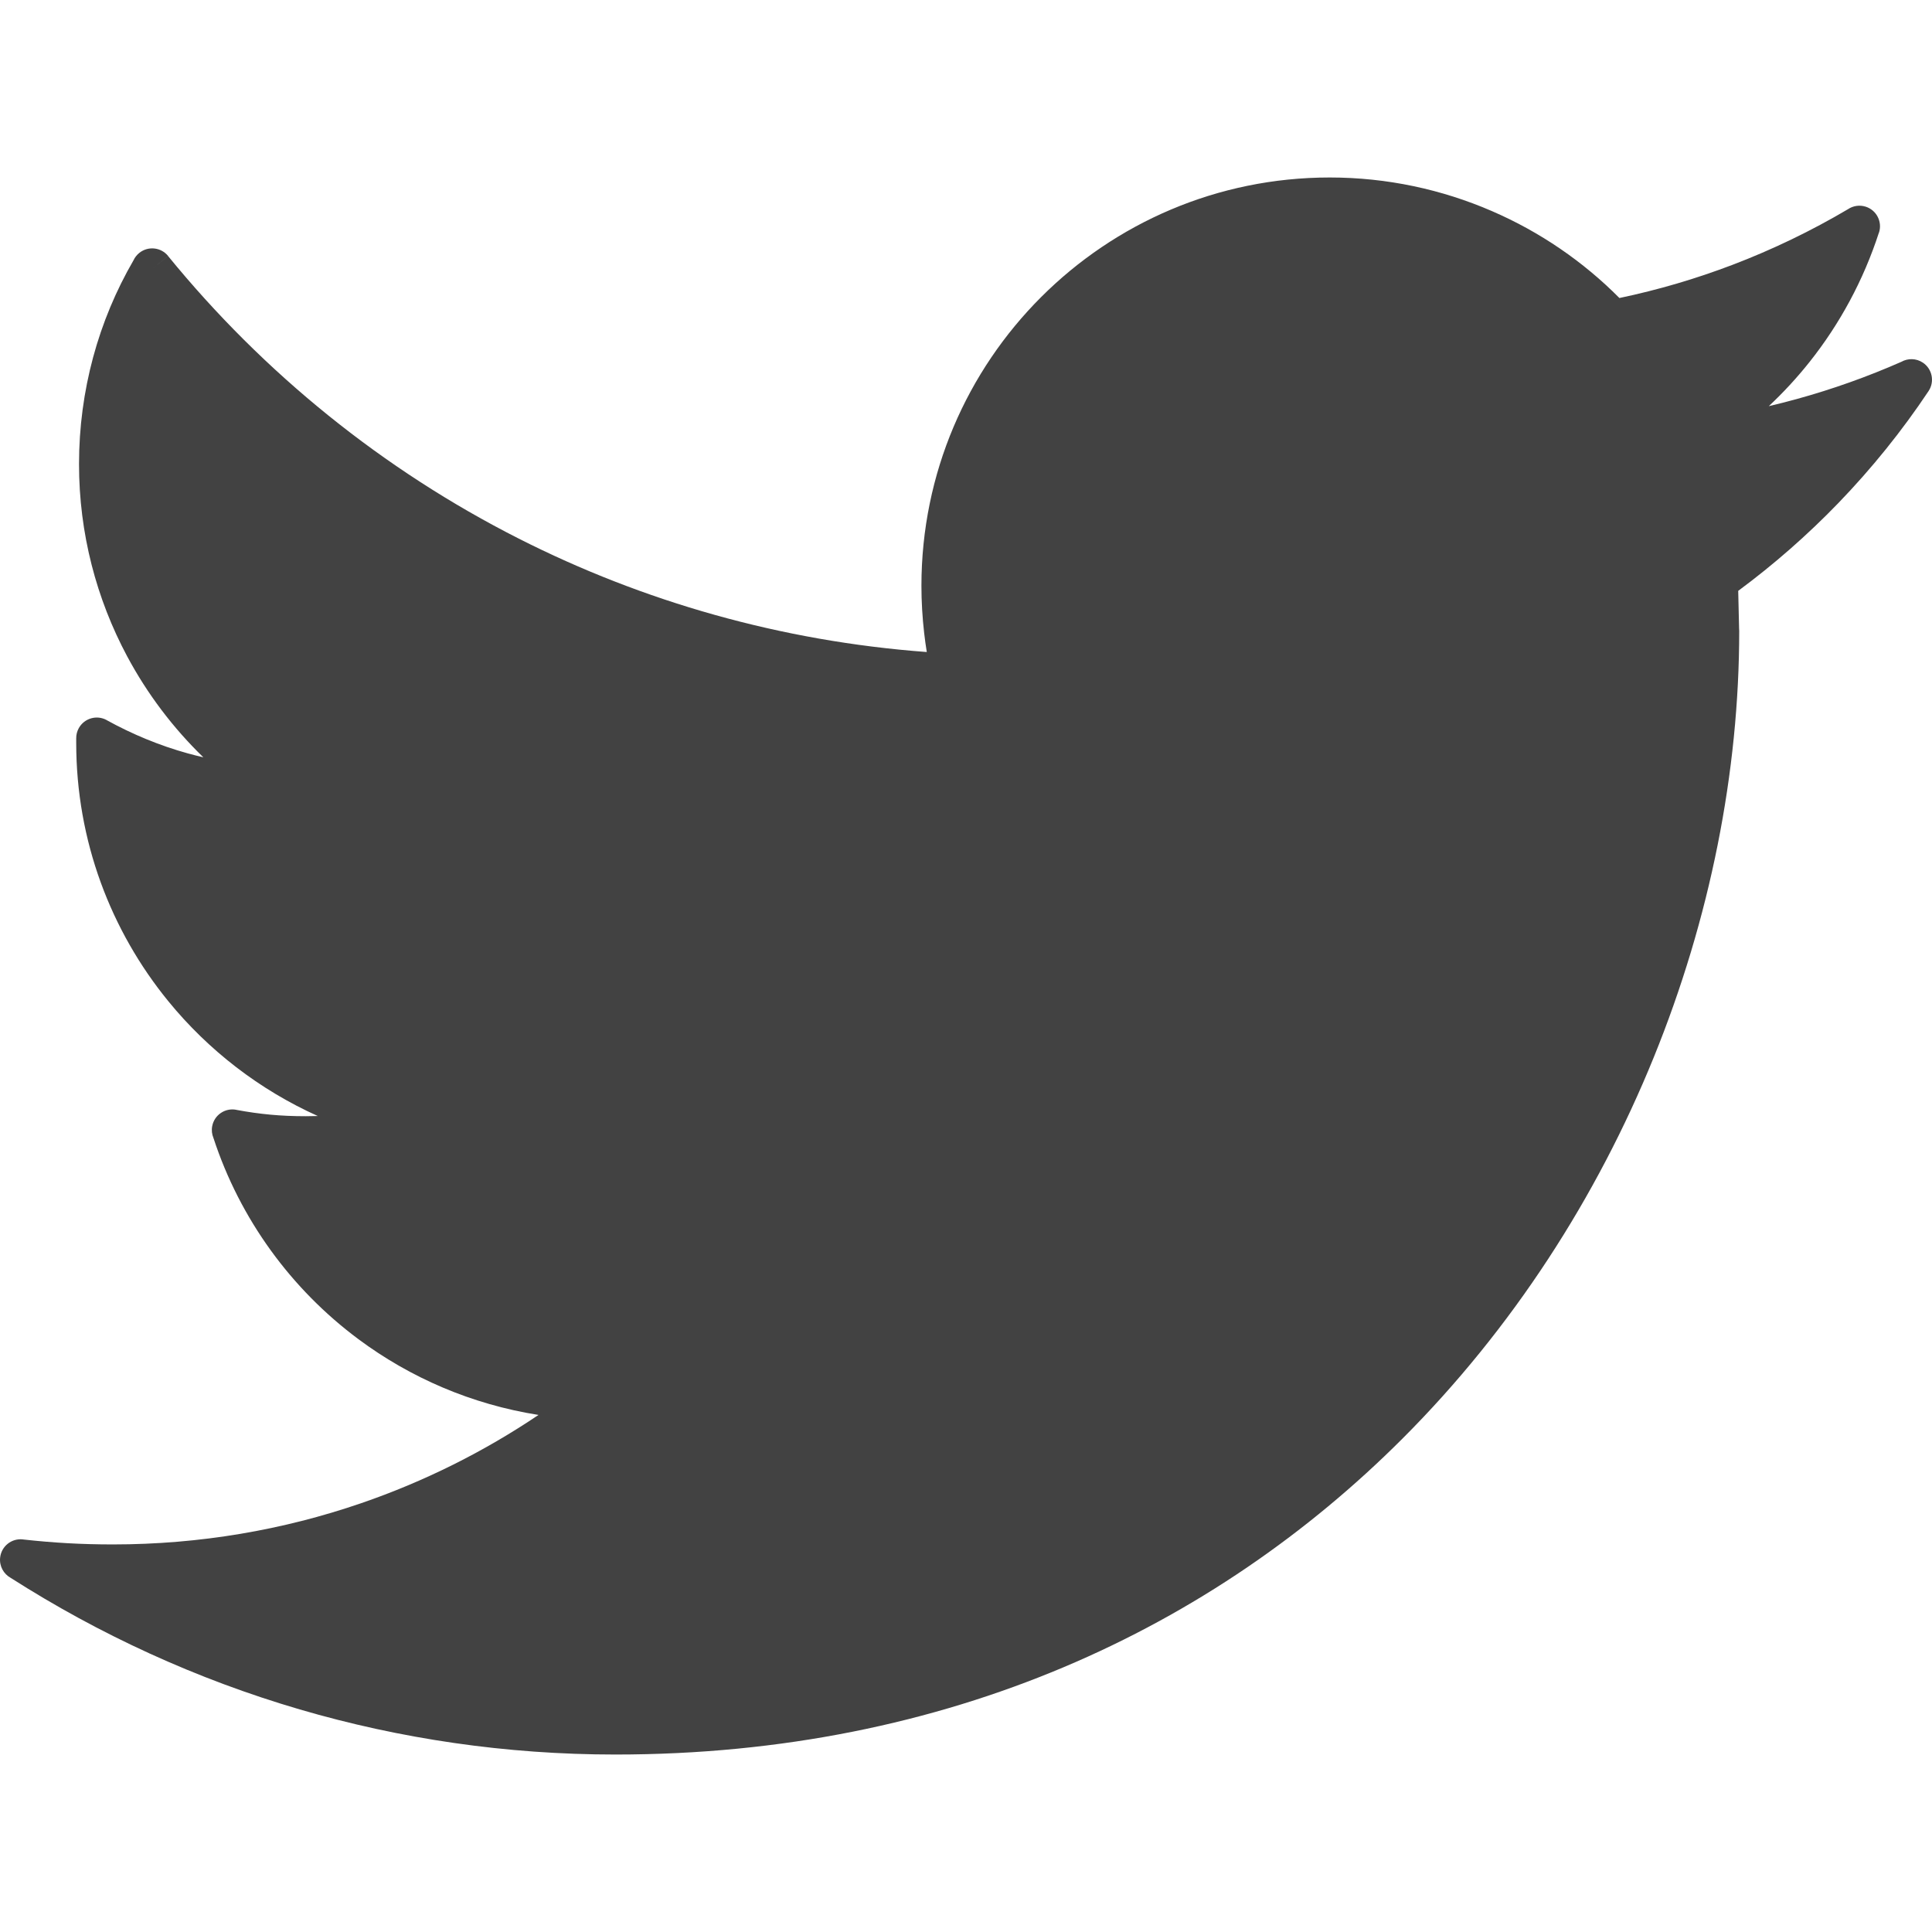 <?xml version="1.0" ?><!DOCTYPE svg  PUBLIC '-//W3C//DTD SVG 1.1//EN'  'http://www.w3.org/Graphics/SVG/1.1/DTD/svg11.dtd'><svg height="256px" style="shape-rendering:geometricPrecision; text-rendering:geometricPrecision; image-rendering:optimizeQuality; fill-rule:evenodd; clip-rule:evenodd" version="1.1" viewBox="0 0 255998 255995" width="256px" xml:space="preserve" xmlns="http://www.w3.org/2000/svg" xmlns:xlink="http://www.w3.org/1999/xlink"><defs><style type="text/css">
   <![CDATA[
    .fil1 {fill:none}
    .fil0 {fill:#424242;fill-rule:nonzero}
   ]]>
  </style></defs><g id="Layer_x0020_1"><path class="fil0" d="M238070 52874c4783,-1316 9417,-2973 13859,-4930 866,-490 1971,-487 2856,103 1250,833 1588,2525 754,3775 -3520,5282 -7524,10246 -11953,14835 -4079,4223 -8516,8116 -13265,11631l116 5003c11,98 16,199 16,299 0,37340 -15357,77771 -44646,107056 -24963,24959 -60014,41834 -104265,41834 -14510,0 -28536,-2087 -41819,-5975 -13688,-4008 -26553,-9924 -38307,-17434 -939,-515 -1523,-1560 -1398,-2690 165,-1495 1512,-2572 3007,-2407l-1 5c1997,222 3973,390 5935,500 1909,107 3905,162 5999,162 11522,0 22595,-1922 32905,-5465 8394,-2885 16281,-6835 23492,-11693 -8844,-1395 -16978,-4919 -23854,-10033 -8900,-6618 -15699,-15900 -19221,-26675 -200,-475 -266,-1012 -163,-1556 279,-1478 1703,-2450 3181,-2170l-2 5c1544,292 3063,506 4564,644 1461,135 3006,202 4642,202 539,0 1076,-8 1607,-25 -7730,-3477 -14502,-8716 -19802,-15206 -7626,-9340 -12209,-21262 -12209,-34243l0 -613c-2,-450 107,-907 339,-1329 727,-1317 2384,-1795 3701,-1070l-3 5c3388,1867 6992,3367 10762,4409 677,186 1360,359 2047,516 -4011,-3884 -7425,-8394 -10089,-13370 -4071,-7609 -6385,-16292 -6385,-25482 0,-4877 648,-9622 1865,-14142 1226,-4549 3039,-8873 5361,-12874 168,-359 417,-686 745,-954 1165,-951 2881,-776 3832,388l-2111 1722 2106 -1712c12661,15521 28478,28329 46482,37451 16444,8331 34708,13586 54052,15022 -135,-833 -250,-1668 -346,-2503 -237,-2072 -363,-4161 -363,-6269 0,-14934 6061,-28460 15854,-38253 9792,-9792 23319,-15853 38252,-15853 7599,0 14872,1590 21479,4450 6380,2759 12116,6696 16901,11521 5155,-1081 10159,-2559 14986,-4398 5338,-2034 10447,-4505 15294,-7367 670,-452 1534,-602 2363,-334 1432,464 2215,2001 1752,3431l-9 -2c-2044,6305 -5183,12100 -9198,17149 -1653,2080 -3457,4035 -5395,5850 1244,-292 2477,-605 3698,-941z"/></g><rect class="fil1" height="255995" width="255995" x="2"/></svg>